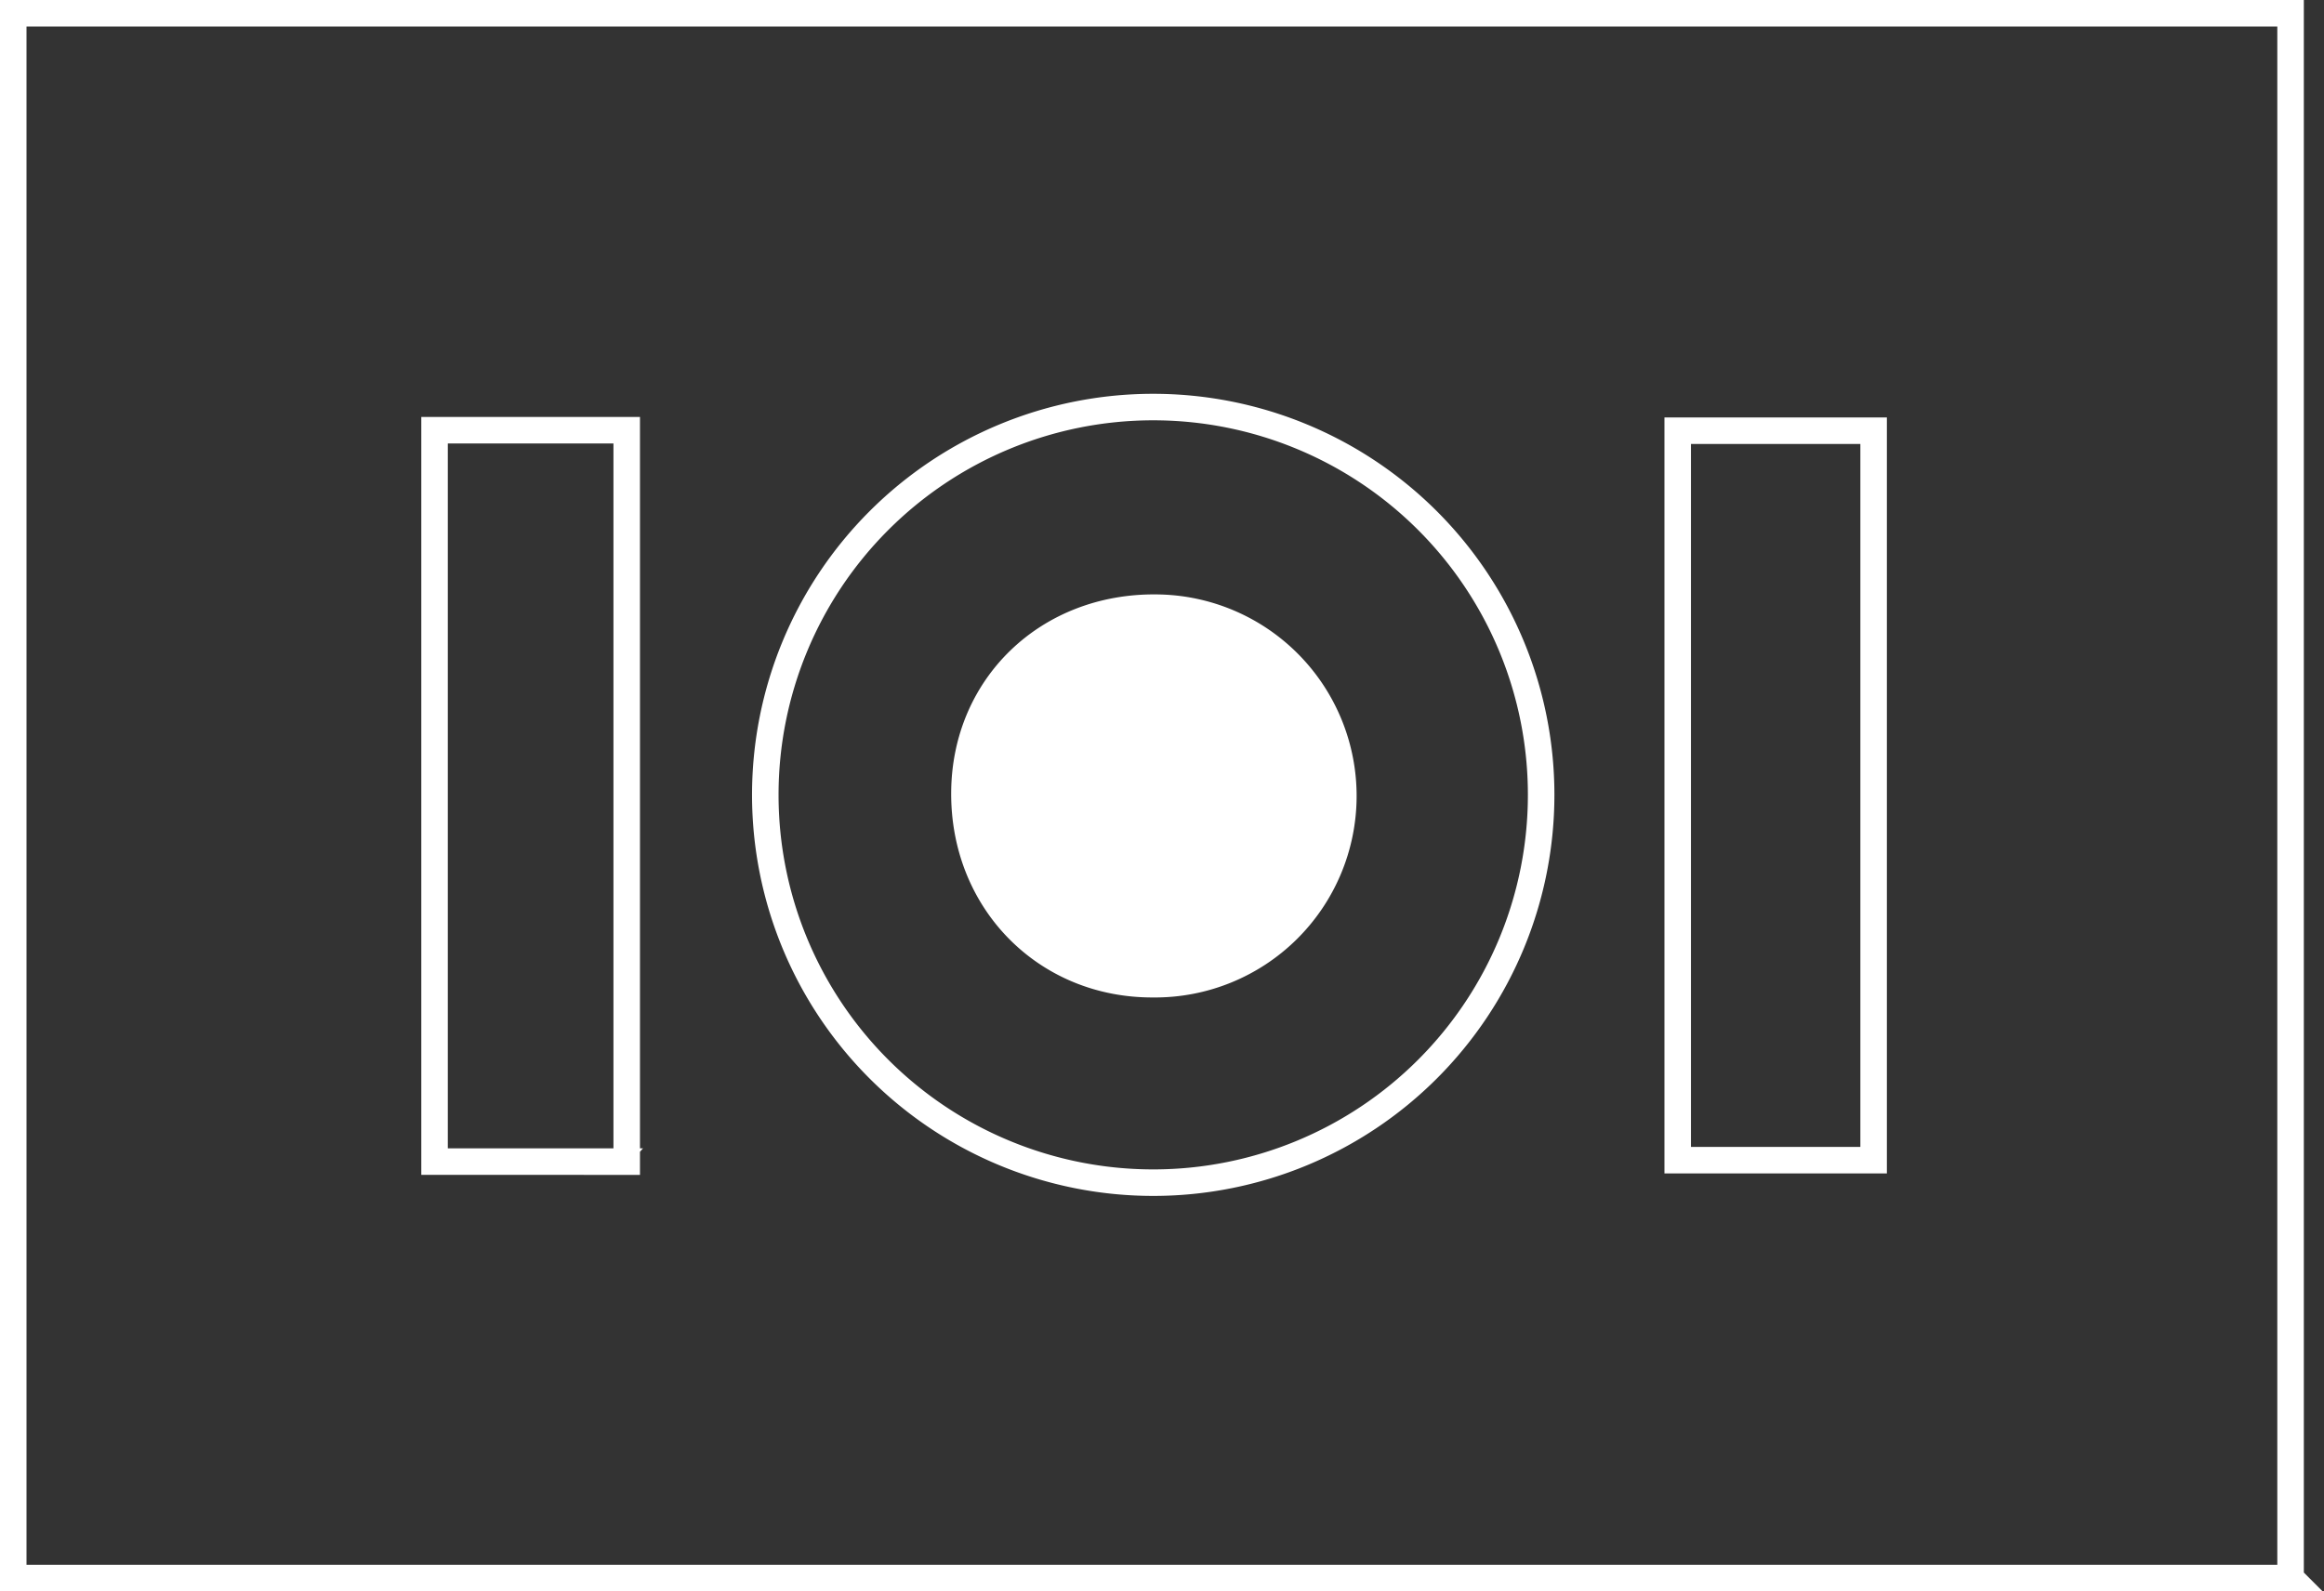 <svg width="73" height="50" fill="none" xmlns="http://www.w3.org/2000/svg"><rect width="100%" height="100%" fill="#333333" stroke="none"/><path d="M58.853 13.95v-.416h-6.154v22.919h6.154V13.95zM19.269 36.5h.417V13.517H13.65v22.982h5.62zm52.682 13.084H.416V.417H71.95v49.166zM36.235 37.16a12.185 12.185 0 10-.021-24.37 12.185 12.185 0 00.02 24.37z" stroke="#fff" stroke-width=".833"/><path d="M29.878 24.892c.024-3.574 2.813-6.257 6.453-6.215a6.332 6.332 0 11-.1 12.664c-3.608.02-6.38-2.792-6.353-6.449z" fill="#fff"/></svg>